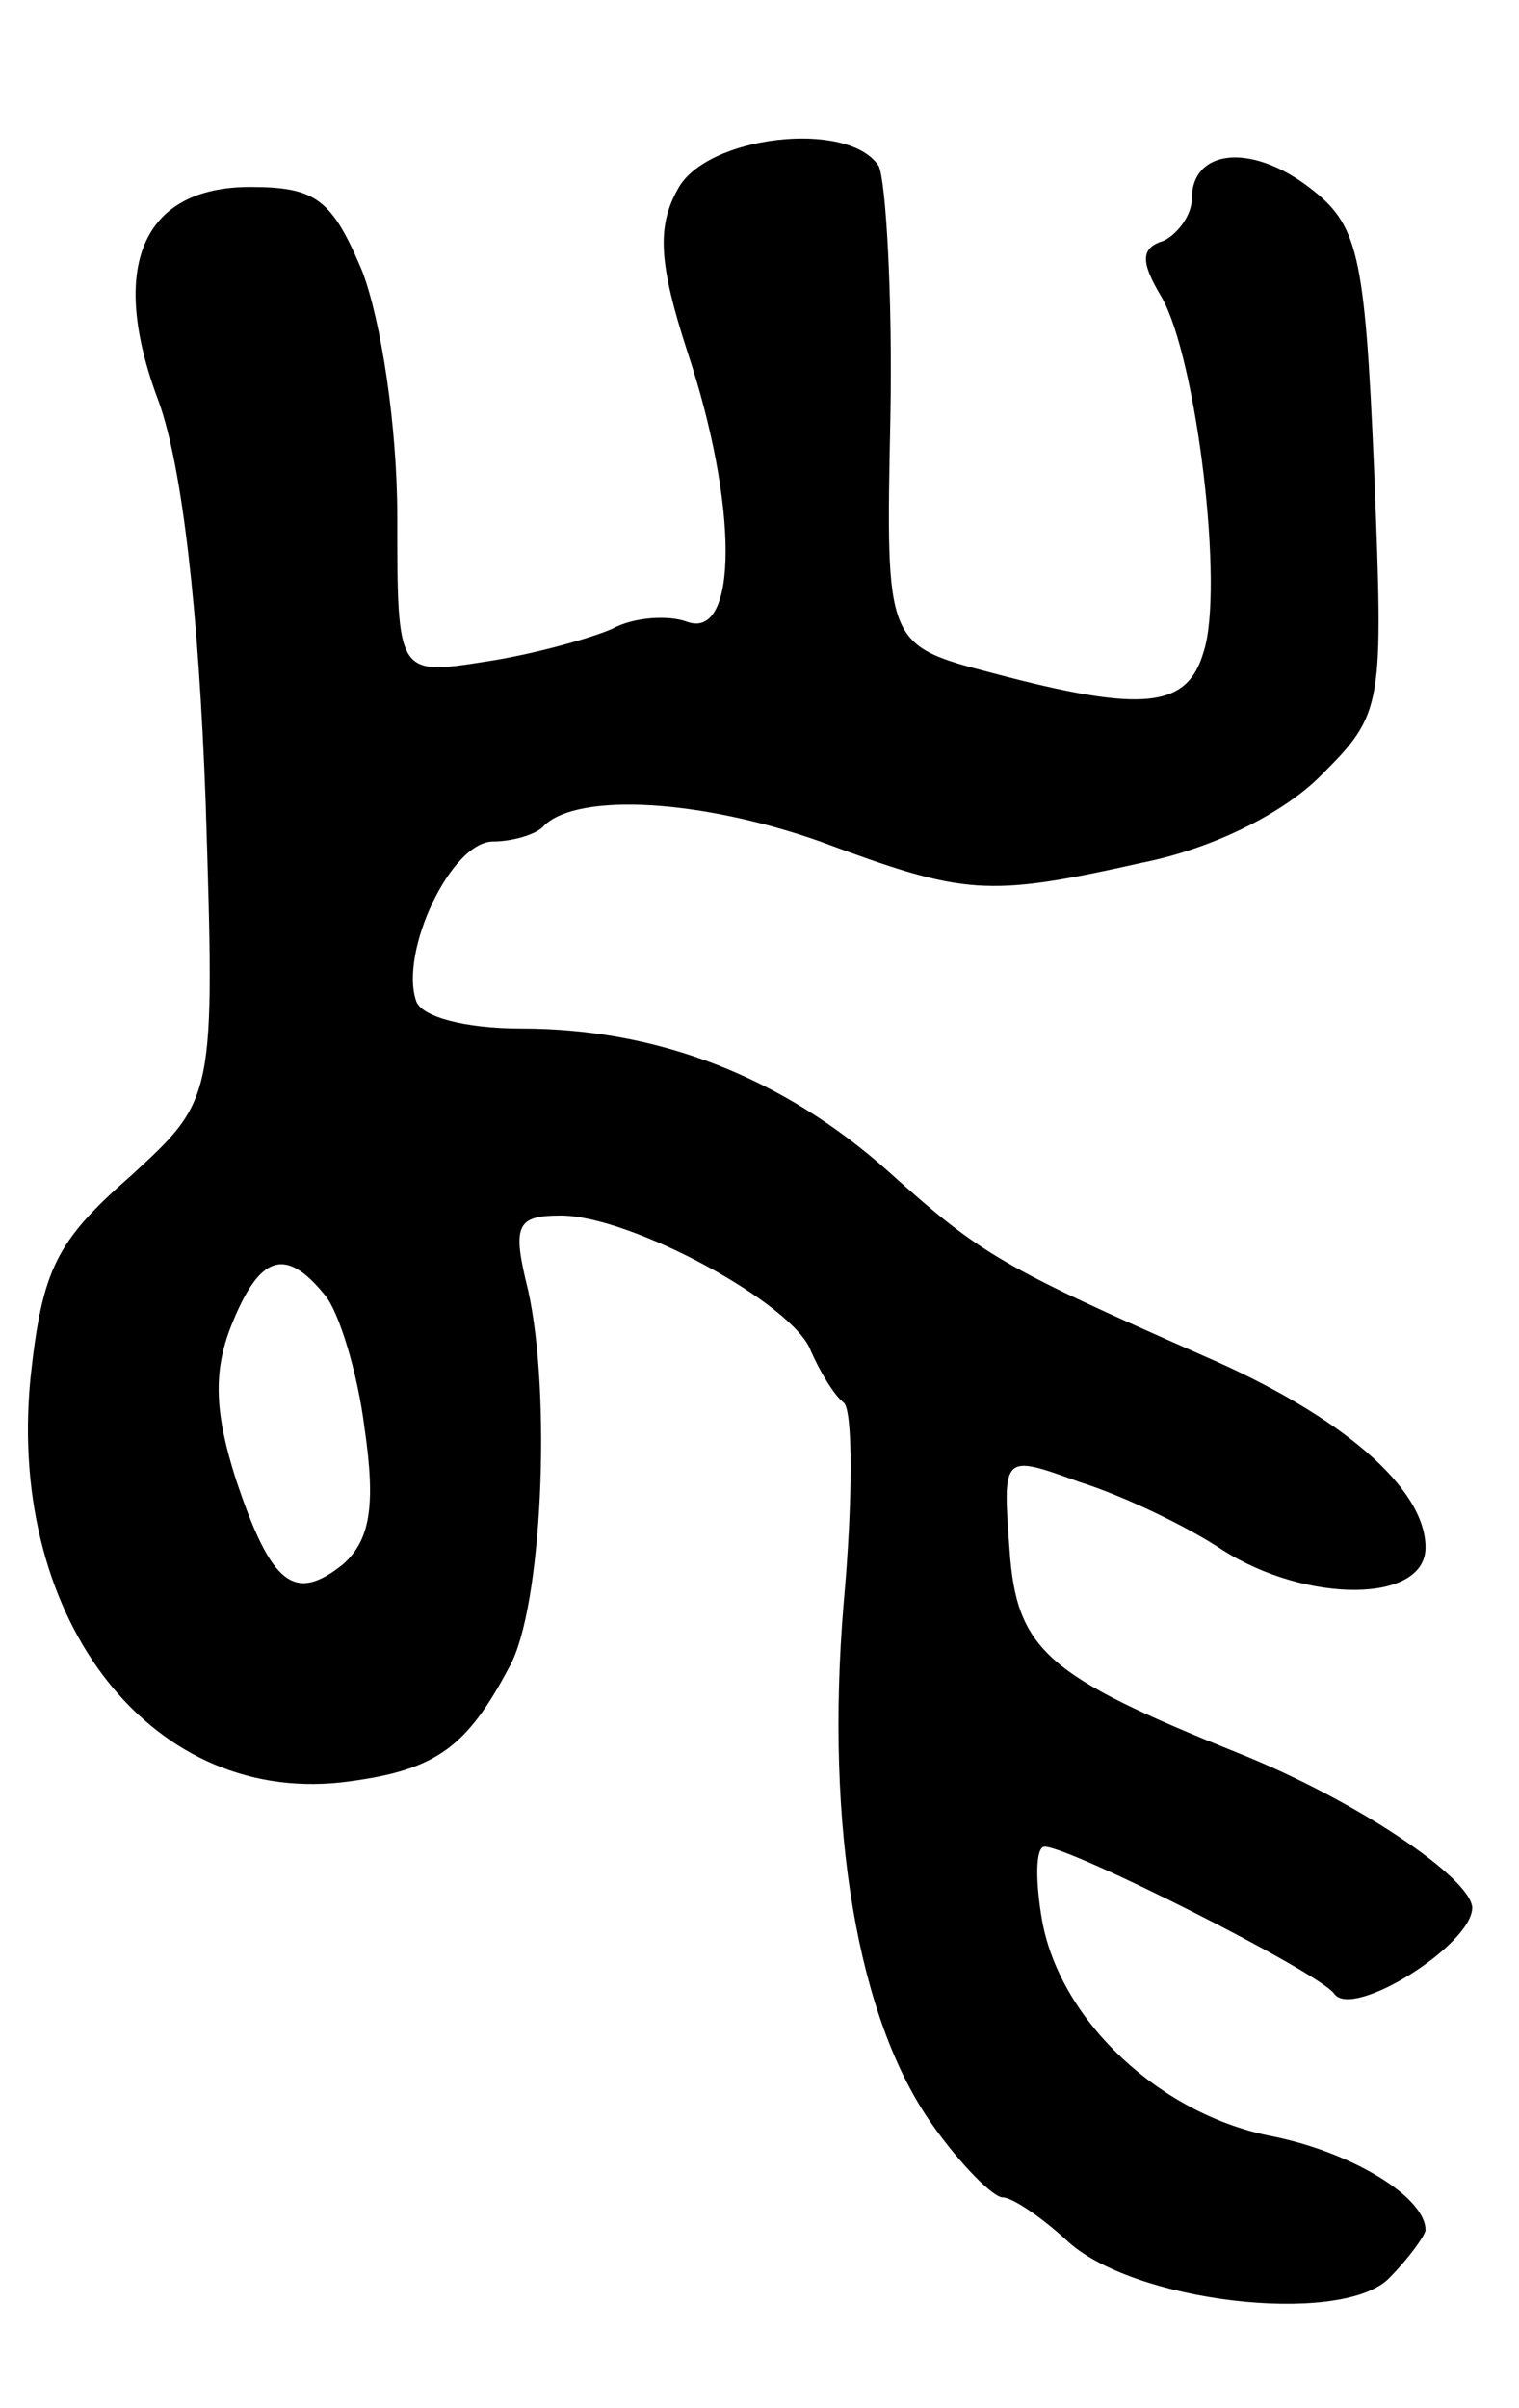 <svg version="1.0" xmlns="http://www.w3.org/2000/svg"
 width="65pt" height="103pt" viewBox="0 0 65 103"
 preserveAspectRatio="xMidYMid meet">
<g transform="translate(0,103) scale(0.1,-0.1)"
fill="#000000" stroke="none">
<path d="M290 949 c-9 -16 -8 -32 4 -69 22 -66 22 -124 0 -116 -8 3 -23 2 -32
-3 -9 -4 -34 -11 -54 -14 -38 -6 -38 -6 -38 62 0 39 -7 84 -15 105 -13 31 -20
36 -48 36 -46 0 -61 -34 -39 -92 10 -28 17 -89 20 -171 4 -127 4 -127 -32
-160 -32 -28 -38 -40 -43 -87 -10 -104 53 -184 137 -172 37 5 50 15 68 49 14
25 18 116 8 161 -7 28 -5 32 14 32 30 0 100 -38 107 -58 4 -9 10 -19 14 -22 4
-3 4 -42 0 -86 -8 -96 6 -178 38 -223 12 -17 26 -31 30 -31 4 0 16 -8 27 -18
28 -27 117 -37 138 -17 9 9 16 19 16 21 0 14 -31 33 -65 40 -48 9 -91 49 -99
92 -3 17 -3 32 1 32 11 0 118 -54 124 -63 8 -11 59 21 59 37 -1 13 -50 46
-100 66 -82 33 -95 44 -98 87 -3 41 -3 41 30 29 19 -6 46 -19 61 -29 36 -23
87 -23 87 1 0 25 -35 56 -95 82 -86 38 -95 43 -135 79 -45 40 -98 61 -157 61
-24 0 -43 5 -45 12 -7 21 15 68 33 68 8 0 19 3 22 7 15 14 67 11 118 -7 62
-23 71 -24 138 -9 30 6 60 21 76 37 27 27 27 29 23 131 -4 94 -7 105 -28 121
-25 19 -50 16 -50 -5 0 -7 -6 -15 -12 -18 -10 -3 -10 -9 -1 -24 15 -26 27
-125 18 -152 -7 -24 -26 -26 -90 -9 -46 12 -46 12 -44 109 1 53 -2 102 -5 108
-13 20 -74 13 -86 -10z m-151 -473 c6 -7 14 -33 17 -57 5 -34 2 -48 -9 -58
-21 -17 -31 -9 -46 36 -9 28 -10 46 -2 66 12 30 23 34 40 13z"/>
</g>
</svg>
